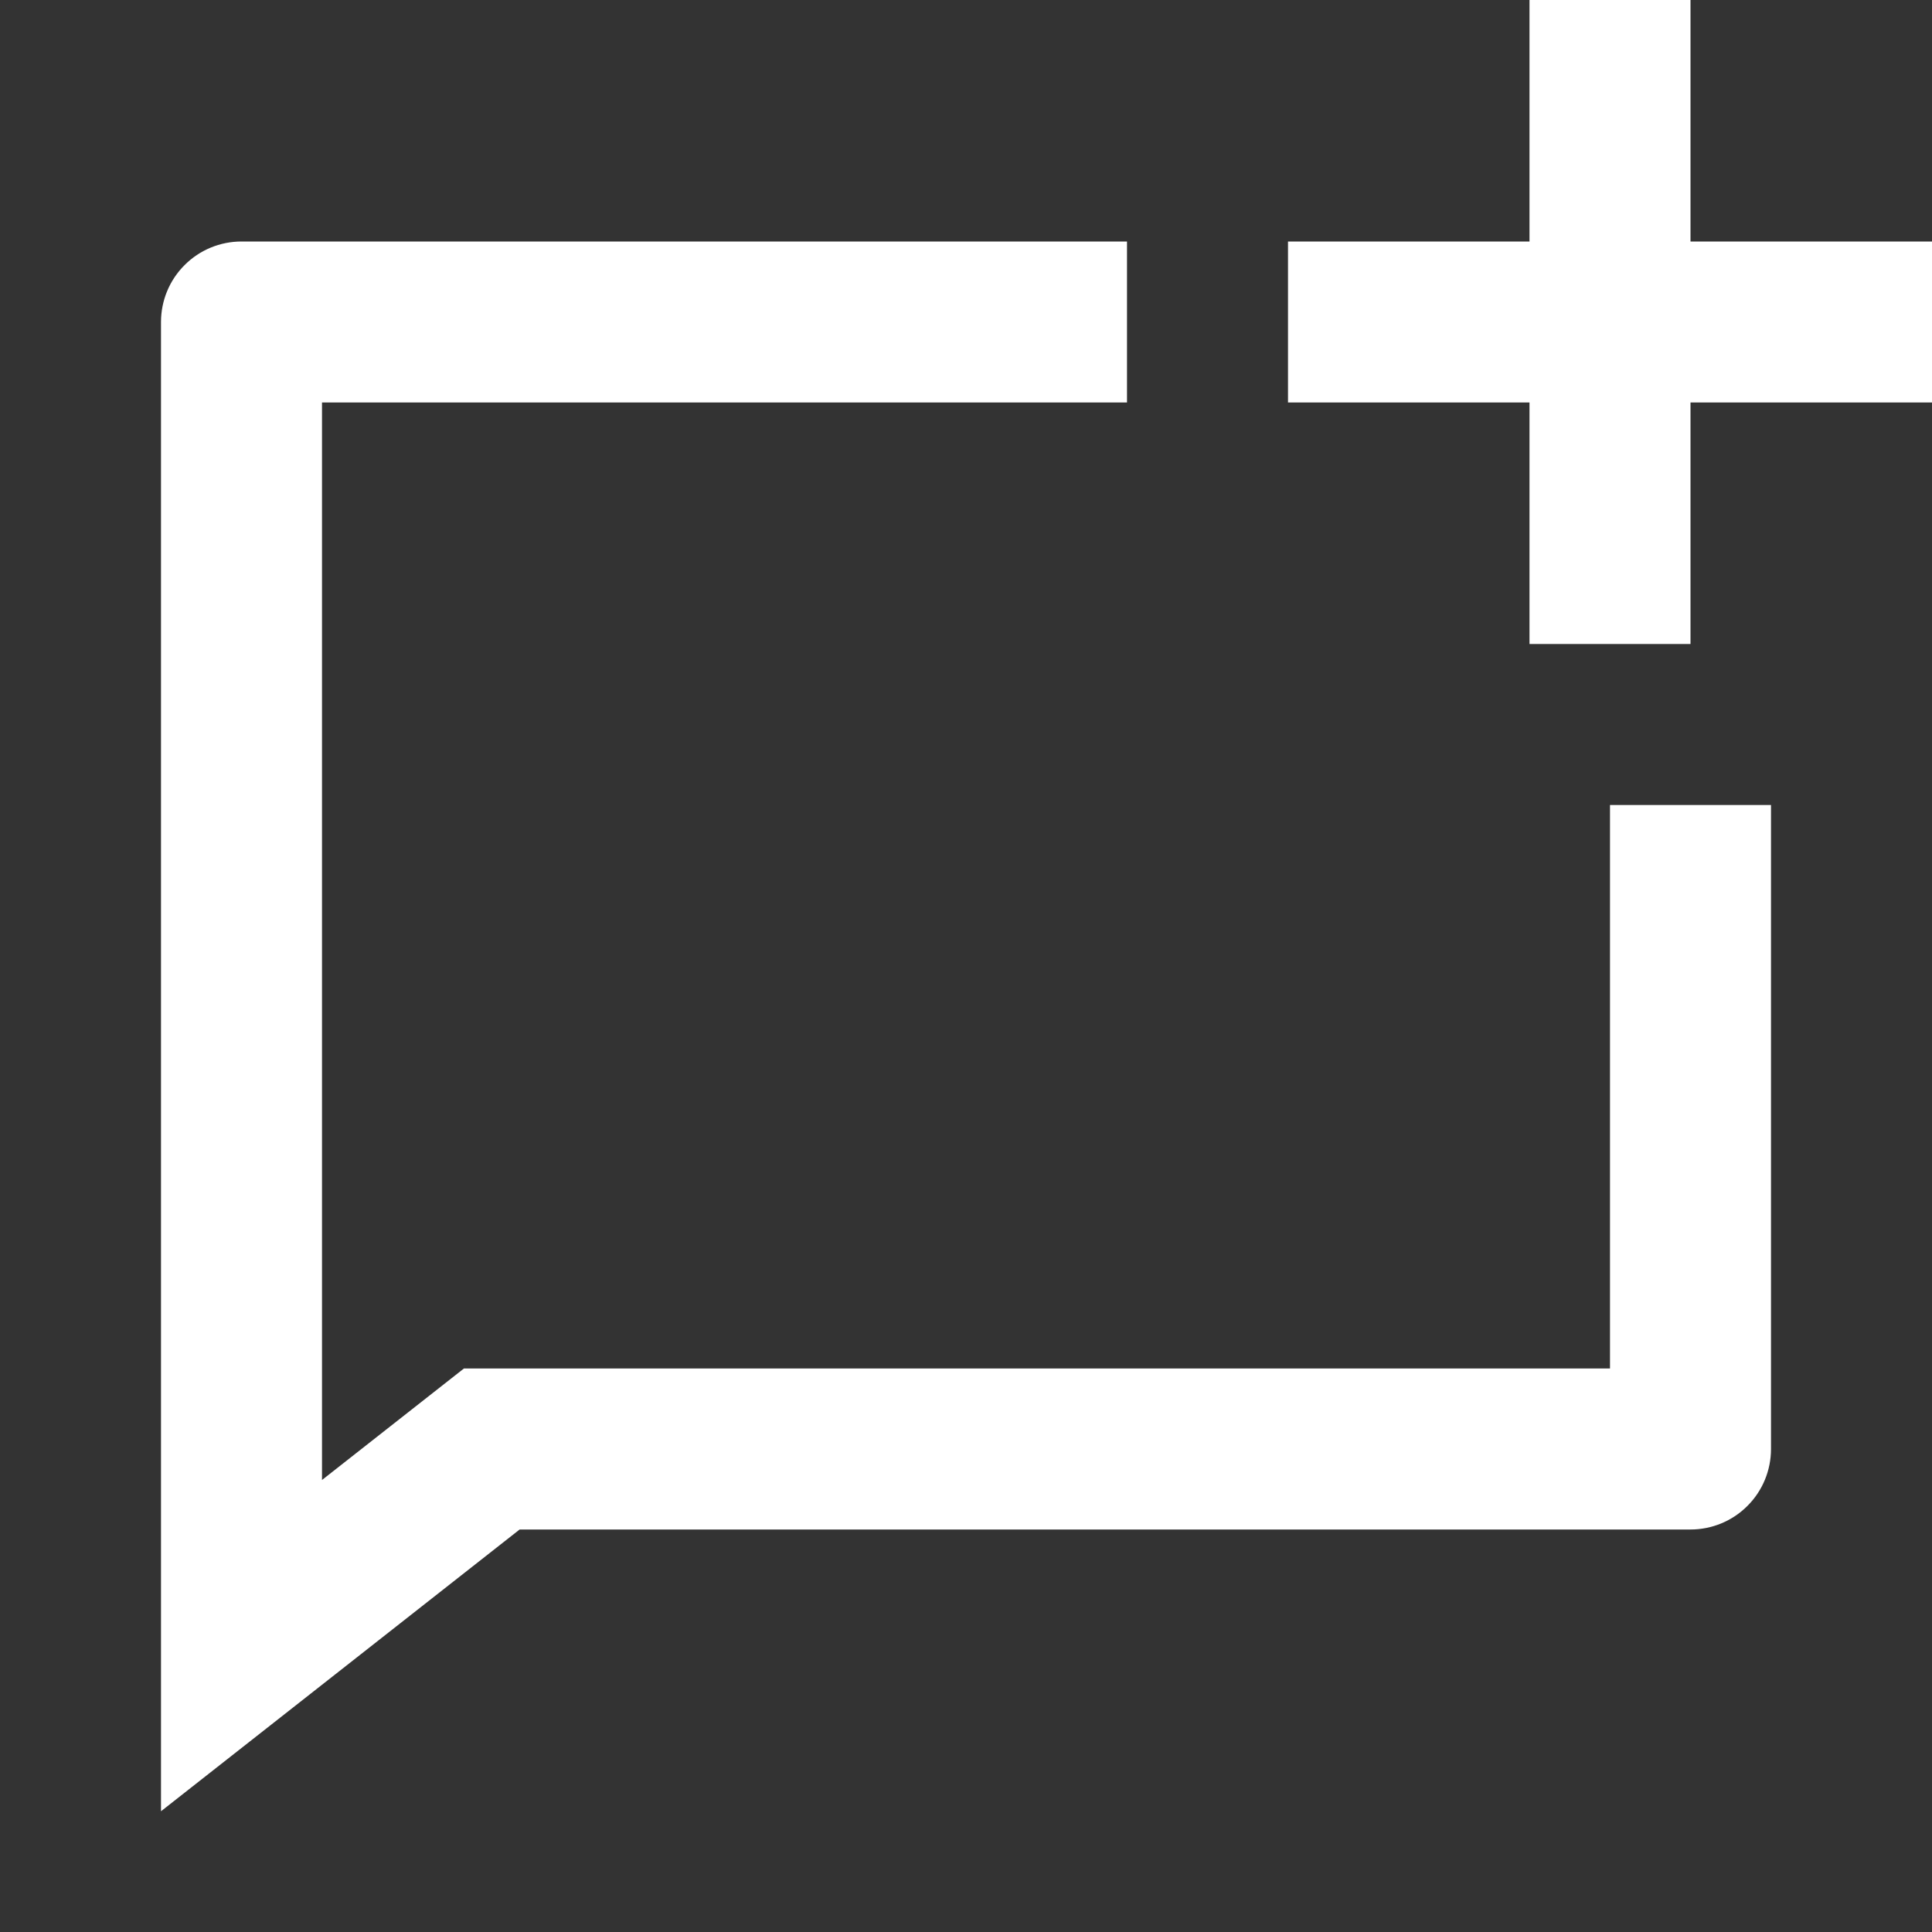 <svg width="24" height="24" viewBox="0 0 24 24" fill="none" xmlns="http://www.w3.org/2000/svg" xmlns:xlink="http://www.w3.org/1999/xlink">
	<rect x="0" y="0" width="24" height="24" fill="#333333" stroke="none"/>
	<desc>
			Created with Pixso.
	</desc>
	<g clip-path="url(#clip13_19)">
		<path d="M14 3L14 5L4 5L4 18.385L5.763 17L20 17L20 10L22 10L22 18C22 18.265 21.895 18.52 21.707 18.707C21.52 18.895 21.265 19 21 19L6.455 19L2 22.5L2 4C2 3.735 2.105 3.48 2.293 3.293C2.48 3.105 2.735 3 3 3L14 3ZM19 3L19 0L21 0L21 3L24 3L24 5L21 5L21 8L19 8L19 5L16 5L16 3L19 3Z" fill-rule="evenodd" fill="#FFFFFF"/>
	</g>
	<defs>
		<clipPath id="clip13_19">
			<rect width="24" height="24" fill="white"/>
		</clipPath>
	</defs>
</svg>
